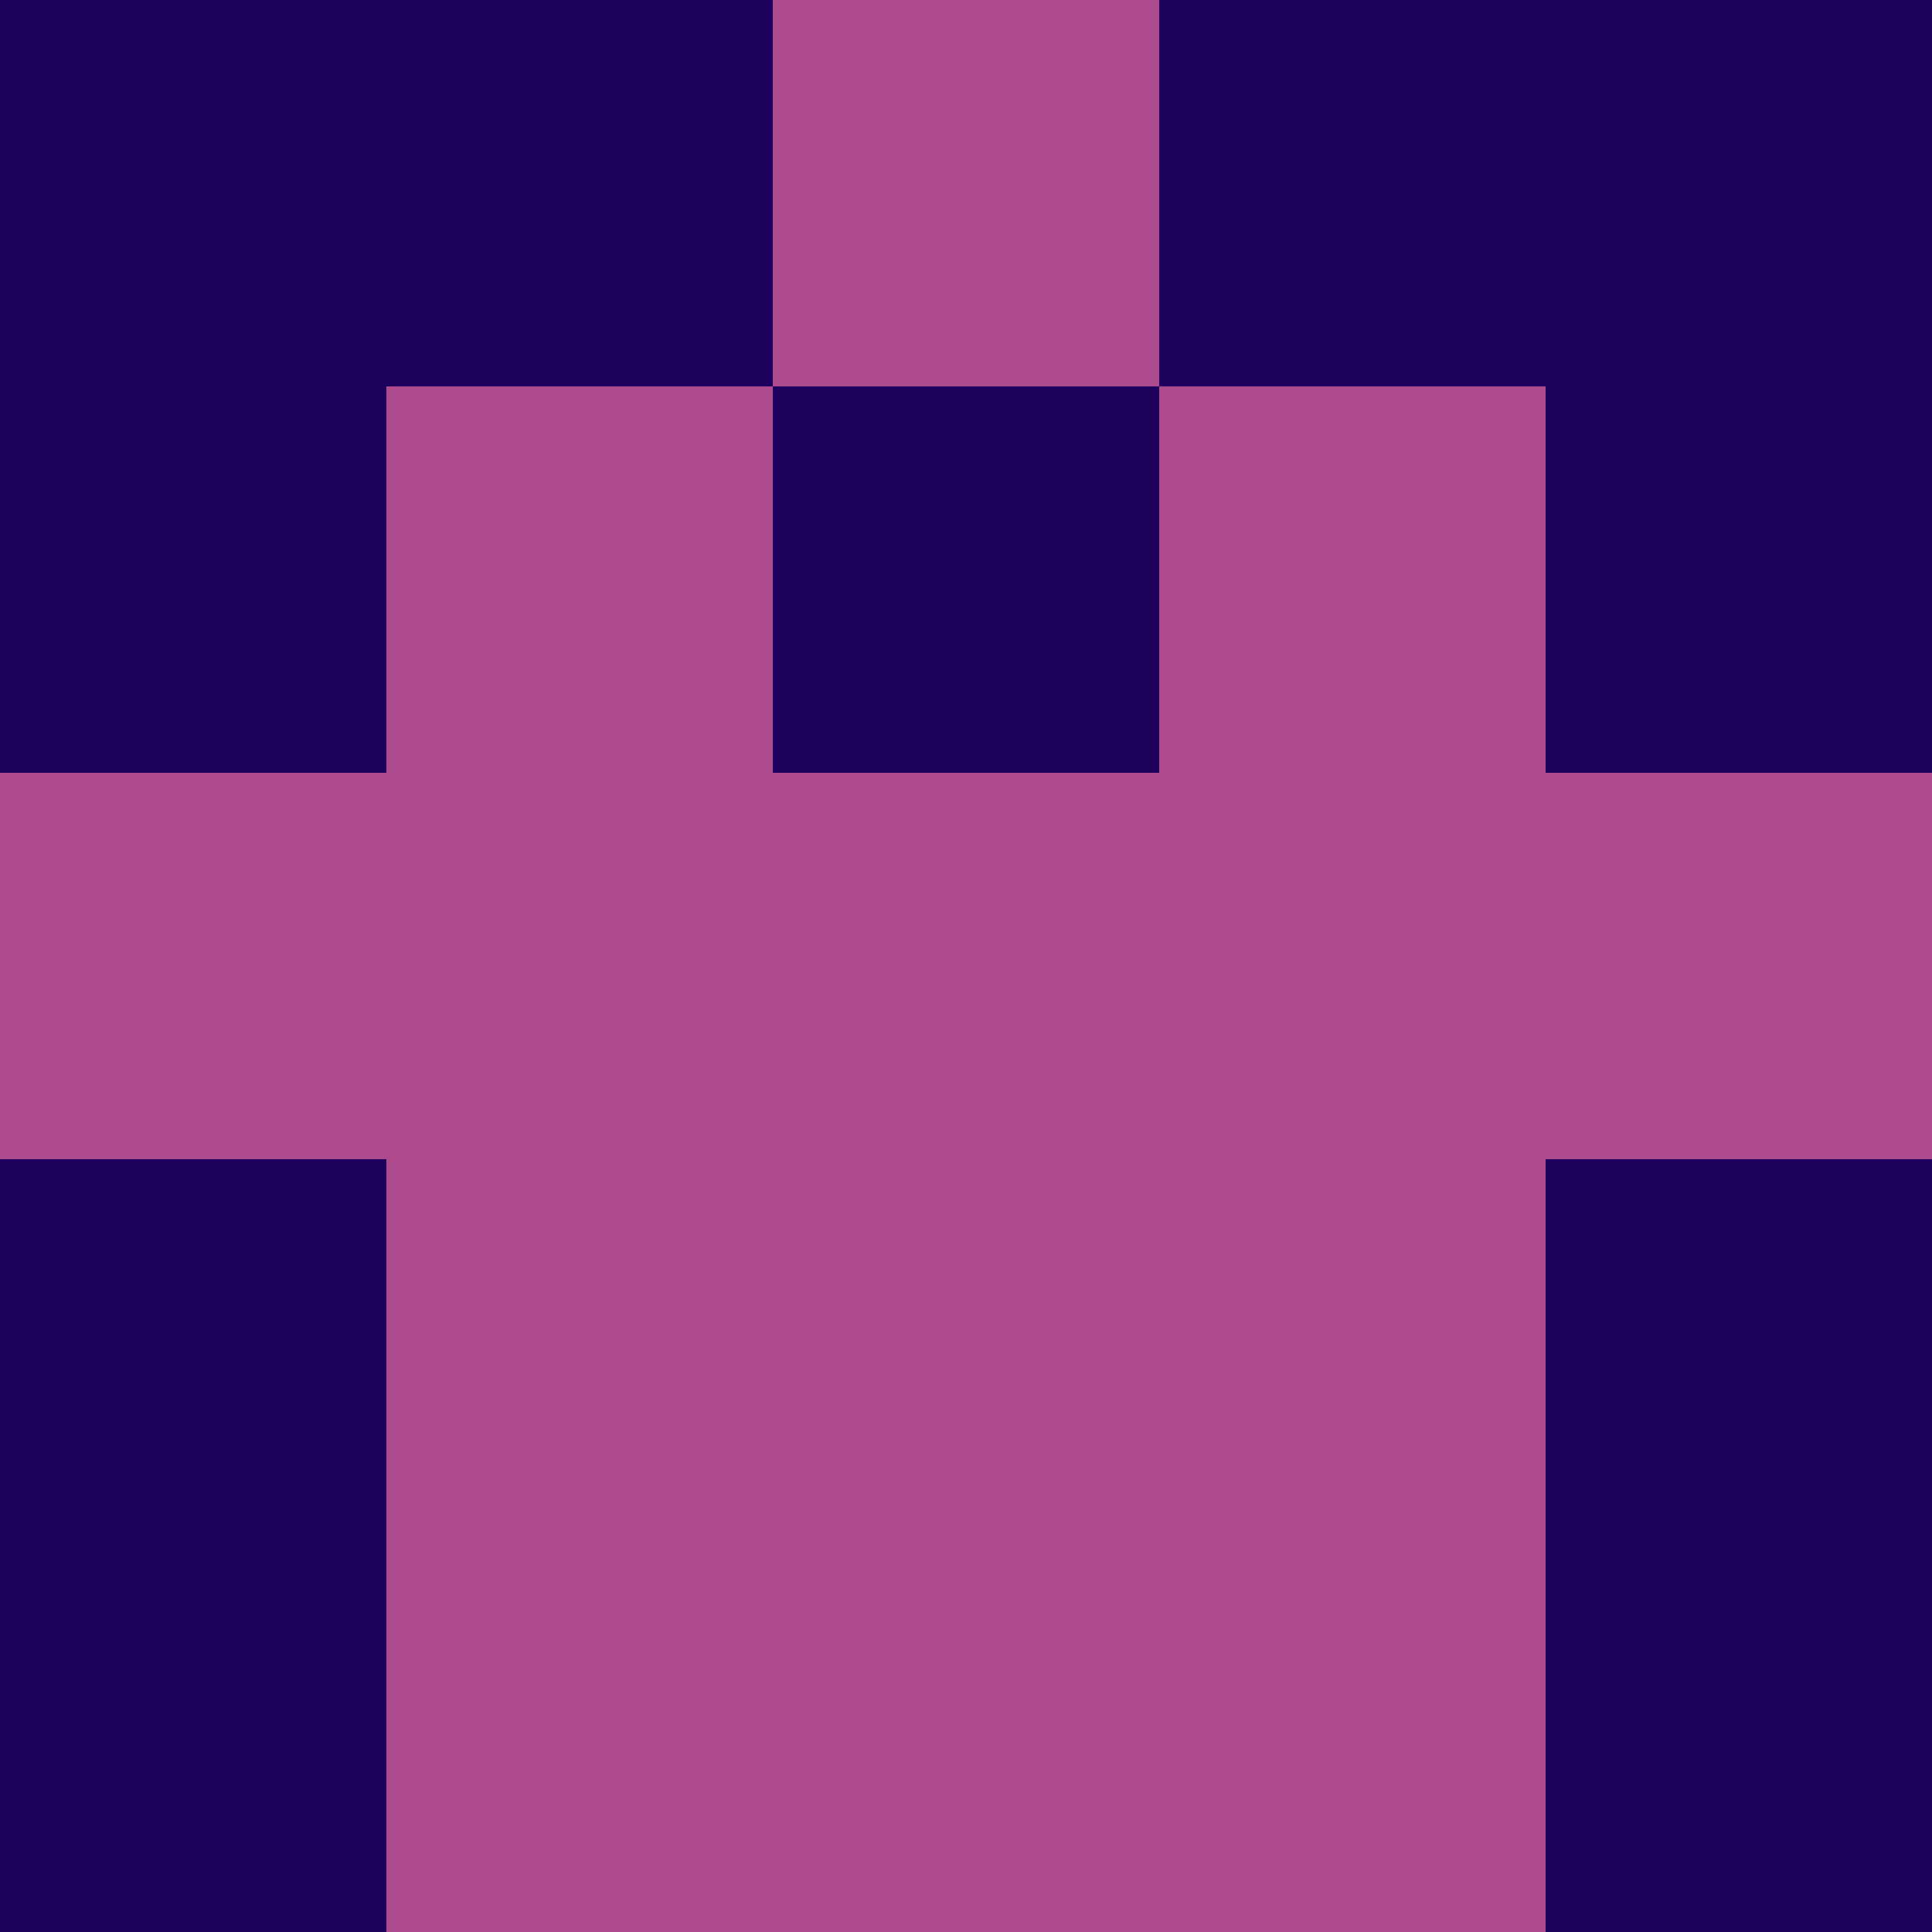 <?xml version="1.0" encoding="utf-8"?>
<!DOCTYPE svg PUBLIC "-//W3C//DTD SVG 20010904//EN"
"http://www.w3.org/TR/2001/REC-SVG-20010904/DTD/svg10.dtd">
<svg viewBox="0 0 5 5" height="100" width="100" xml:lang="fr"
     xmlns="http://www.w3.org/2000/svg"
     xmlns:xlink="http://www.w3.org/1999/xlink">
                        <rect x="0" y="0" height="1" width="1" fill="#1D015D"/>
                    <rect x="4" y="0" height="1" width="1" fill="#1D015D"/>
                    <rect x="1" y="0" height="1" width="1" fill="#1D015D"/>
                    <rect x="3" y="0" height="1" width="1" fill="#1D015D"/>
                    <rect x="2" y="0" height="1" width="1" fill="#AD4B8E"/>
                                <rect x="0" y="1" height="1" width="1" fill="#1D015D"/>
                    <rect x="4" y="1" height="1" width="1" fill="#1D015D"/>
                    <rect x="1" y="1" height="1" width="1" fill="#AD4B8E"/>
                    <rect x="3" y="1" height="1" width="1" fill="#AD4B8E"/>
                    <rect x="2" y="1" height="1" width="1" fill="#1D015D"/>
                                <rect x="0" y="2" height="1" width="1" fill="#AD4B8E"/>
                    <rect x="4" y="2" height="1" width="1" fill="#AD4B8E"/>
                    <rect x="1" y="2" height="1" width="1" fill="#AD4B8E"/>
                    <rect x="3" y="2" height="1" width="1" fill="#AD4B8E"/>
                    <rect x="2" y="2" height="1" width="1" fill="#AD4B8E"/>
                                <rect x="0" y="3" height="1" width="1" fill="#1D015D"/>
                    <rect x="4" y="3" height="1" width="1" fill="#1D015D"/>
                    <rect x="1" y="3" height="1" width="1" fill="#AD4B8E"/>
                    <rect x="3" y="3" height="1" width="1" fill="#AD4B8E"/>
                    <rect x="2" y="3" height="1" width="1" fill="#AD4B8E"/>
                                <rect x="0" y="4" height="1" width="1" fill="#1D015D"/>
                    <rect x="4" y="4" height="1" width="1" fill="#1D015D"/>
                    <rect x="1" y="4" height="1" width="1" fill="#AD4B8E"/>
                    <rect x="3" y="4" height="1" width="1" fill="#AD4B8E"/>
                    <rect x="2" y="4" height="1" width="1" fill="#AD4B8E"/>
            </svg>